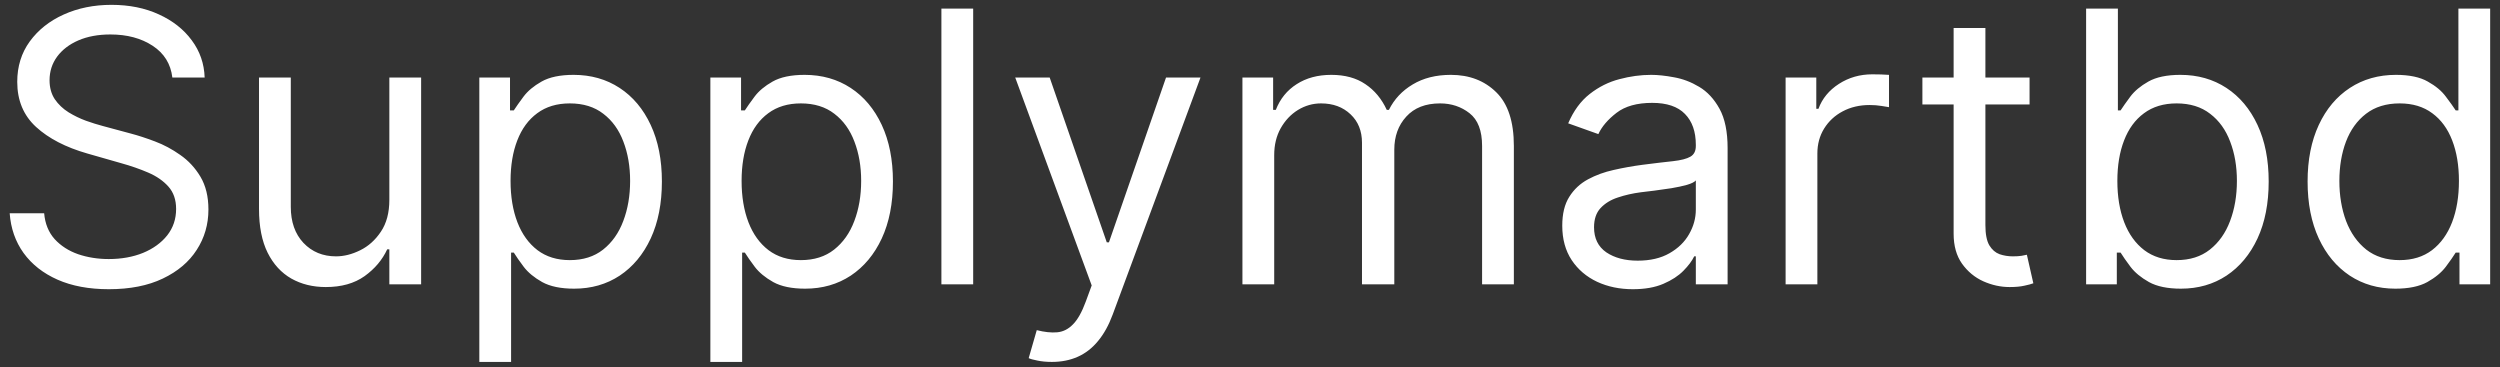 <svg width="211" height="31" viewBox="0 0 211 31" fill="none" xmlns="http://www.w3.org/2000/svg">
<rect x="0" y="0" width="211" height="31" fill="#333333" stroke="none"/>
<path d="M14.546 6.545C14.409 5.394 13.856 4.5 12.886 3.864C11.917 3.227 10.727 2.909 9.318 2.909C8.288 2.909 7.386 3.076 6.614 3.409C5.848 3.742 5.25 4.201 4.818 4.784C4.394 5.367 4.182 6.03 4.182 6.773C4.182 7.394 4.33 7.928 4.625 8.375C4.928 8.814 5.314 9.182 5.784 9.477C6.254 9.765 6.746 10.004 7.261 10.193C7.777 10.375 8.25 10.523 8.682 10.636L11.046 11.273C11.652 11.432 12.326 11.652 13.068 11.932C13.818 12.212 14.534 12.595 15.216 13.079C15.905 13.557 16.474 14.171 16.921 14.921C17.367 15.671 17.591 16.591 17.591 17.682C17.591 18.939 17.261 20.076 16.602 21.091C15.951 22.106 14.996 22.913 13.739 23.511C12.489 24.11 10.97 24.409 9.182 24.409C7.515 24.409 6.072 24.14 4.852 23.602C3.64 23.064 2.686 22.314 1.989 21.352C1.299 20.39 0.909 19.273 0.818 18H3.727C3.803 18.879 4.098 19.606 4.614 20.182C5.136 20.75 5.795 21.174 6.591 21.454C7.394 21.727 8.258 21.864 9.182 21.864C10.258 21.864 11.223 21.689 12.079 21.341C12.936 20.985 13.614 20.492 14.114 19.864C14.614 19.227 14.864 18.485 14.864 17.636C14.864 16.864 14.648 16.235 14.216 15.75C13.784 15.265 13.216 14.871 12.511 14.568C11.807 14.265 11.046 14 10.227 13.773L7.364 12.954C5.545 12.432 4.106 11.686 3.045 10.716C1.985 9.746 1.455 8.477 1.455 6.909C1.455 5.606 1.807 4.47 2.511 3.5C3.223 2.523 4.178 1.765 5.375 1.227C6.58 0.682 7.924 0.409 9.409 0.409C10.909 0.409 12.242 0.678 13.409 1.216C14.576 1.746 15.5 2.473 16.182 3.398C16.871 4.322 17.235 5.371 17.273 6.545H14.546ZM32.861 16.864V6.545H35.543V24H32.861V21.046H32.679C32.27 21.932 31.634 22.686 30.77 23.307C29.906 23.921 28.815 24.227 27.497 24.227C26.406 24.227 25.437 23.989 24.588 23.511C23.74 23.026 23.073 22.299 22.588 21.329C22.103 20.352 21.861 19.121 21.861 17.636V6.545H24.543V17.454C24.543 18.727 24.899 19.742 25.611 20.5C26.331 21.258 27.247 21.636 28.361 21.636C29.027 21.636 29.706 21.466 30.395 21.125C31.092 20.784 31.675 20.261 32.145 19.557C32.622 18.852 32.861 17.954 32.861 16.864ZM40.455 30.546V6.545H43.045V9.318H43.364C43.561 9.015 43.833 8.629 44.182 8.159C44.538 7.682 45.045 7.258 45.705 6.886C46.371 6.508 47.273 6.318 48.409 6.318C49.879 6.318 51.174 6.686 52.295 7.42C53.417 8.155 54.292 9.197 54.92 10.546C55.549 11.894 55.864 13.485 55.864 15.318C55.864 17.167 55.549 18.769 54.92 20.125C54.292 21.474 53.42 22.519 52.307 23.261C51.193 23.996 49.909 24.364 48.455 24.364C47.333 24.364 46.436 24.178 45.761 23.807C45.087 23.428 44.568 23 44.205 22.523C43.841 22.038 43.561 21.636 43.364 21.318H43.136V30.546H40.455ZM43.091 15.273C43.091 16.591 43.284 17.754 43.67 18.761C44.057 19.761 44.621 20.546 45.364 21.114C46.106 21.674 47.015 21.954 48.091 21.954C49.212 21.954 50.148 21.659 50.898 21.068C51.655 20.47 52.224 19.667 52.602 18.659C52.989 17.644 53.182 16.515 53.182 15.273C53.182 14.046 52.992 12.939 52.614 11.954C52.242 10.962 51.678 10.178 50.92 9.602C50.17 9.019 49.227 8.727 48.091 8.727C47 8.727 46.083 9.004 45.341 9.557C44.599 10.102 44.038 10.867 43.659 11.852C43.28 12.829 43.091 13.97 43.091 15.273ZM59.955 30.546V6.545H62.545V9.318H62.864C63.061 9.015 63.333 8.629 63.682 8.159C64.038 7.682 64.546 7.258 65.204 6.886C65.871 6.508 66.773 6.318 67.909 6.318C69.379 6.318 70.674 6.686 71.796 7.42C72.917 8.155 73.792 9.197 74.421 10.546C75.049 11.894 75.364 13.485 75.364 15.318C75.364 17.167 75.049 18.769 74.421 20.125C73.792 21.474 72.921 22.519 71.807 23.261C70.693 23.996 69.409 24.364 67.954 24.364C66.833 24.364 65.936 24.178 65.261 23.807C64.587 23.428 64.068 23 63.705 22.523C63.341 22.038 63.061 21.636 62.864 21.318H62.636V30.546H59.955ZM62.591 15.273C62.591 16.591 62.784 17.754 63.17 18.761C63.557 19.761 64.121 20.546 64.864 21.114C65.606 21.674 66.515 21.954 67.591 21.954C68.712 21.954 69.648 21.659 70.398 21.068C71.155 20.47 71.724 19.667 72.102 18.659C72.489 17.644 72.682 16.515 72.682 15.273C72.682 14.046 72.492 12.939 72.114 11.954C71.742 10.962 71.178 10.178 70.421 9.602C69.671 9.019 68.727 8.727 67.591 8.727C66.5 8.727 65.583 9.004 64.841 9.557C64.099 10.102 63.538 10.867 63.159 11.852C62.78 12.829 62.591 13.97 62.591 15.273ZM82.136 0.727V24H79.454V0.727H82.136ZM88.776 30.546C88.321 30.546 87.916 30.508 87.56 30.432C87.204 30.364 86.957 30.296 86.821 30.227L87.503 27.864C88.154 28.03 88.73 28.091 89.23 28.046C89.73 28 90.173 27.776 90.56 27.375C90.954 26.981 91.313 26.341 91.639 25.454L92.139 24.091L85.685 6.545H88.594L93.412 20.454H93.594L98.412 6.545H101.321L93.912 26.546C93.579 27.447 93.166 28.193 92.673 28.784C92.181 29.383 91.609 29.826 90.957 30.114C90.313 30.401 89.586 30.546 88.776 30.546ZM104.861 24V6.545H107.452V9.273H107.679C108.043 8.341 108.63 7.617 109.44 7.102C110.251 6.58 111.224 6.318 112.361 6.318C113.512 6.318 114.471 6.58 115.236 7.102C116.009 7.617 116.611 8.341 117.043 9.273H117.224C117.671 8.371 118.342 7.655 119.236 7.125C120.13 6.587 121.202 6.318 122.452 6.318C124.012 6.318 125.289 6.807 126.281 7.784C127.274 8.754 127.77 10.265 127.77 12.318V24H125.088V12.318C125.088 11.03 124.736 10.11 124.031 9.557C123.327 9.004 122.497 8.727 121.543 8.727C120.315 8.727 119.365 9.098 118.69 9.841C118.016 10.576 117.679 11.508 117.679 12.636V24H114.952V12.046C114.952 11.053 114.63 10.254 113.986 9.648C113.342 9.034 112.512 8.727 111.497 8.727C110.8 8.727 110.149 8.913 109.543 9.284C108.944 9.655 108.459 10.171 108.088 10.829C107.724 11.481 107.543 12.235 107.543 13.091V24H104.861ZM137.81 24.409C136.704 24.409 135.7 24.201 134.798 23.784C133.897 23.36 133.181 22.75 132.651 21.954C132.12 21.151 131.855 20.182 131.855 19.046C131.855 18.046 132.052 17.235 132.446 16.614C132.84 15.985 133.366 15.492 134.026 15.136C134.685 14.78 135.412 14.515 136.207 14.341C137.01 14.159 137.817 14.015 138.628 13.909C139.688 13.773 140.548 13.671 141.207 13.602C141.874 13.527 142.359 13.402 142.662 13.227C142.973 13.053 143.128 12.75 143.128 12.318V12.227C143.128 11.106 142.821 10.235 142.207 9.614C141.601 8.992 140.681 8.682 139.446 8.682C138.166 8.682 137.162 8.962 136.435 9.523C135.707 10.083 135.196 10.682 134.901 11.318L132.355 10.409C132.81 9.348 133.416 8.523 134.173 7.932C134.938 7.333 135.772 6.917 136.673 6.682C137.582 6.439 138.476 6.318 139.355 6.318C139.916 6.318 140.56 6.386 141.287 6.523C142.022 6.652 142.73 6.92 143.412 7.33C144.101 7.739 144.673 8.356 145.128 9.182C145.582 10.008 145.81 11.114 145.81 12.5V24H143.128V21.636H142.991C142.81 22.015 142.507 22.421 142.082 22.852C141.658 23.284 141.094 23.651 140.389 23.954C139.685 24.258 138.825 24.409 137.81 24.409ZM138.219 22C139.279 22 140.173 21.792 140.901 21.375C141.635 20.958 142.188 20.421 142.56 19.761C142.938 19.102 143.128 18.409 143.128 17.682V15.227C143.014 15.364 142.764 15.489 142.378 15.602C141.999 15.708 141.56 15.803 141.06 15.886C140.567 15.962 140.086 16.03 139.616 16.091C139.154 16.144 138.779 16.189 138.491 16.227C137.795 16.318 137.143 16.466 136.537 16.671C135.938 16.867 135.454 17.167 135.082 17.568C134.719 17.962 134.537 18.5 134.537 19.182C134.537 20.114 134.882 20.818 135.571 21.296C136.268 21.765 137.151 22 138.219 22ZM150.705 24V6.545H153.295V9.182H153.477C153.795 8.318 154.371 7.617 155.205 7.08C156.038 6.542 156.977 6.273 158.023 6.273C158.22 6.273 158.466 6.277 158.761 6.284C159.057 6.292 159.28 6.303 159.432 6.318V9.045C159.341 9.023 159.133 8.989 158.807 8.943C158.489 8.89 158.152 8.864 157.795 8.864C156.947 8.864 156.189 9.042 155.523 9.398C154.864 9.746 154.341 10.231 153.955 10.852C153.576 11.466 153.386 12.167 153.386 12.954V24H150.705ZM171.295 6.545V8.818H162.25V6.545H171.295ZM164.886 2.364H167.568V19C167.568 19.758 167.678 20.326 167.898 20.704C168.125 21.076 168.413 21.326 168.761 21.454C169.117 21.576 169.492 21.636 169.886 21.636C170.182 21.636 170.424 21.621 170.614 21.591C170.803 21.553 170.955 21.523 171.068 21.5L171.614 23.909C171.432 23.977 171.178 24.046 170.852 24.114C170.527 24.189 170.114 24.227 169.614 24.227C168.856 24.227 168.114 24.064 167.386 23.739C166.667 23.413 166.068 22.917 165.591 22.25C165.121 21.583 164.886 20.742 164.886 19.727V2.364ZM176.068 24V0.727H178.75V9.318H178.977C179.174 9.015 179.447 8.629 179.795 8.159C180.152 7.682 180.659 7.258 181.318 6.886C181.985 6.508 182.886 6.318 184.023 6.318C185.492 6.318 186.788 6.686 187.909 7.42C189.03 8.155 189.905 9.197 190.534 10.546C191.163 11.894 191.477 13.485 191.477 15.318C191.477 17.167 191.163 18.769 190.534 20.125C189.905 21.474 189.034 22.519 187.92 23.261C186.807 23.996 185.523 24.364 184.068 24.364C182.947 24.364 182.049 24.178 181.375 23.807C180.701 23.428 180.182 23 179.818 22.523C179.455 22.038 179.174 21.636 178.977 21.318H178.659V24H176.068ZM178.705 15.273C178.705 16.591 178.898 17.754 179.284 18.761C179.67 19.761 180.235 20.546 180.977 21.114C181.72 21.674 182.629 21.954 183.705 21.954C184.826 21.954 185.761 21.659 186.511 21.068C187.269 20.47 187.837 19.667 188.216 18.659C188.602 17.644 188.795 16.515 188.795 15.273C188.795 14.046 188.606 12.939 188.227 11.954C187.856 10.962 187.292 10.178 186.534 9.602C185.784 9.019 184.841 8.727 183.705 8.727C182.614 8.727 181.697 9.004 180.955 9.557C180.212 10.102 179.652 10.867 179.273 11.852C178.894 12.829 178.705 13.97 178.705 15.273ZM202.17 24.364C200.716 24.364 199.432 23.996 198.318 23.261C197.205 22.519 196.333 21.474 195.705 20.125C195.076 18.769 194.761 17.167 194.761 15.318C194.761 13.485 195.076 11.894 195.705 10.546C196.333 9.197 197.208 8.155 198.33 7.42C199.451 6.686 200.746 6.318 202.216 6.318C203.352 6.318 204.25 6.508 204.909 6.886C205.576 7.258 206.083 7.682 206.432 8.159C206.788 8.629 207.064 9.015 207.261 9.318H207.489V0.727H210.17V24H207.58V21.318H207.261C207.064 21.636 206.784 22.038 206.42 22.523C206.057 23 205.538 23.428 204.864 23.807C204.189 24.178 203.292 24.364 202.17 24.364ZM202.534 21.954C203.61 21.954 204.519 21.674 205.261 21.114C206.004 20.546 206.568 19.761 206.955 18.761C207.341 17.754 207.534 16.591 207.534 15.273C207.534 13.97 207.345 12.829 206.966 11.852C206.587 10.867 206.027 10.102 205.284 9.557C204.542 9.004 203.625 8.727 202.534 8.727C201.398 8.727 200.451 9.019 199.693 9.602C198.943 10.178 198.379 10.962 198 11.954C197.629 12.939 197.443 14.046 197.443 15.273C197.443 16.515 197.633 17.644 198.011 18.659C198.398 19.667 198.966 20.47 199.716 21.068C200.473 21.659 201.413 21.954 202.534 21.954Z" fill="white"/>
</svg>
